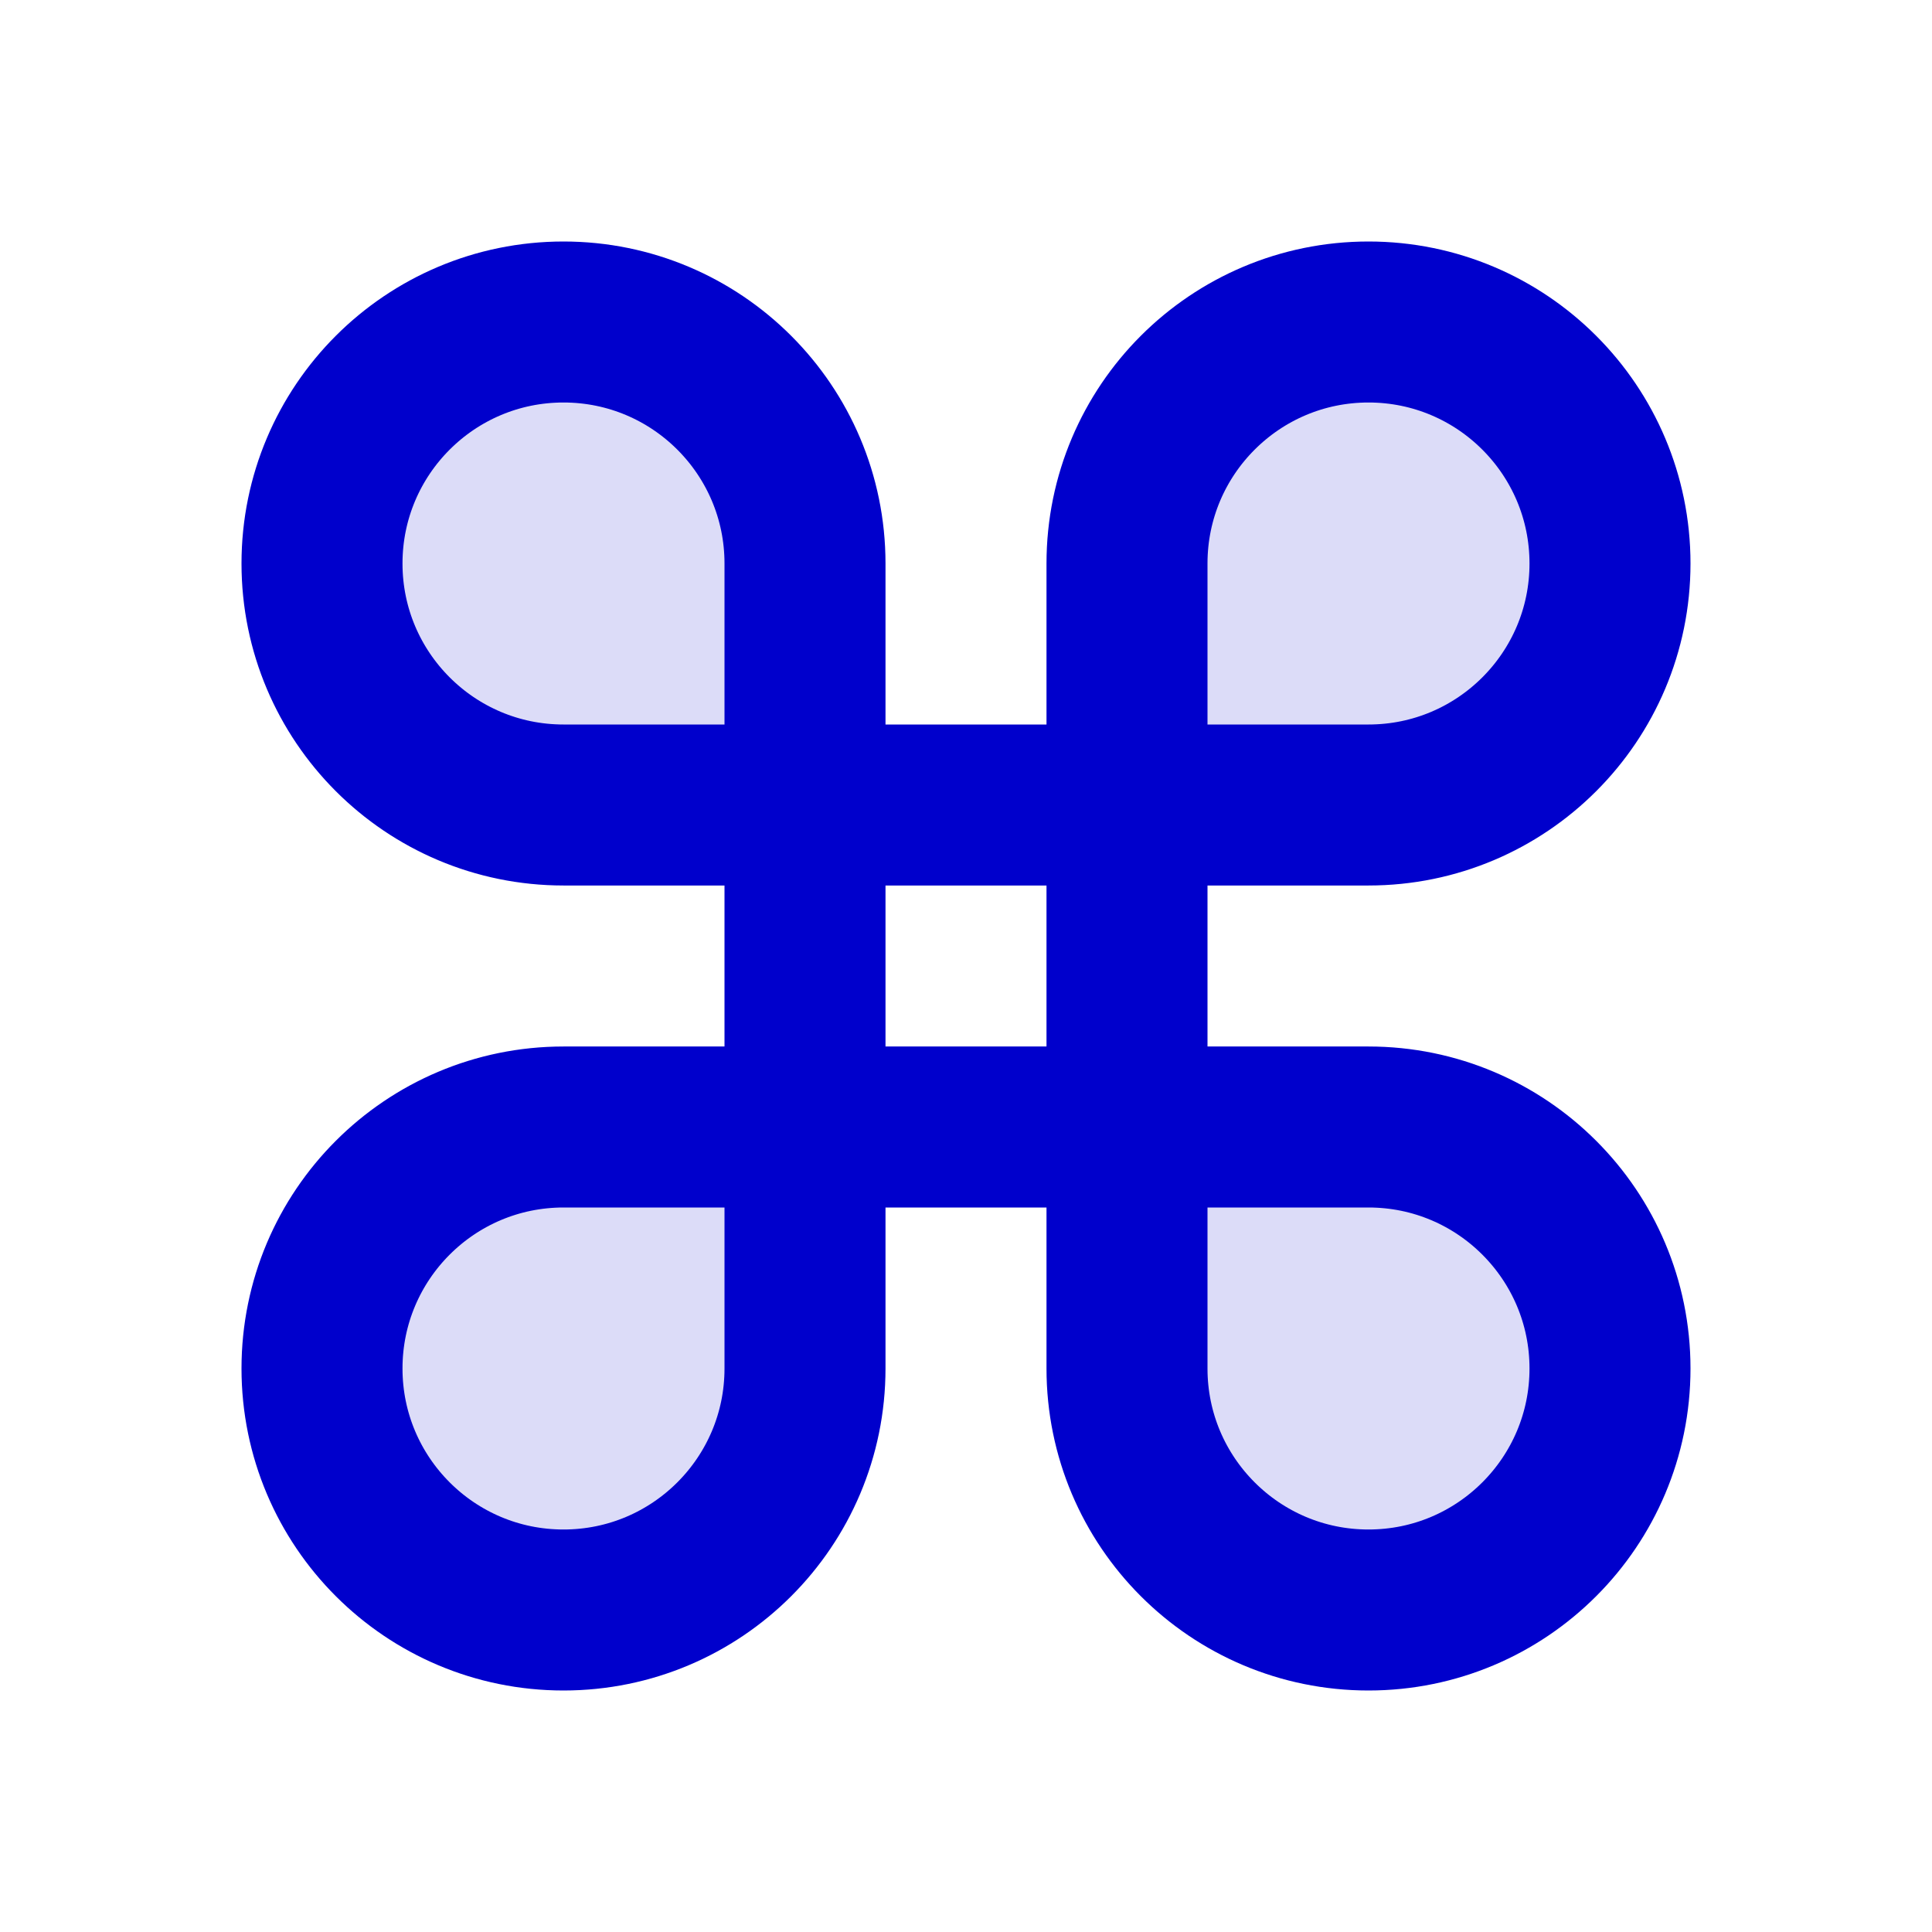 <svg width="24" height="24" viewBox="0 0 24 24" fill="none" xmlns="http://www.w3.org/2000/svg">
<g opacity="0.14">
<path d="M4 7C4 5.343 5.343 4 7 4C8.657 4 10 5.343 10 7V10H7C5.343 10 4 8.657 4 7Z" fill="#0000CC"/>
<path d="M4 17C4 18.657 5.343 20 7 20C8.657 20 10 18.657 10 17V14H7C5.343 14 4 15.343 4 17Z" fill="#0000CC"/>
<path d="M14 7C14 5.343 15.343 4 17 4C18.657 4 20 5.343 20 7C20 8.657 18.657 10 17 10H14V7Z" fill="#0000CC"/>
<path d="M14 17C14 18.657 15.343 20 17 20C18.657 20 20 18.657 20 17C20 15.343 18.657 14 17 14H14V17Z" fill="#0000CC"/>
</g>
<path d="M10 10V7C10 5.343 8.657 4 7 4C5.343 4 4 5.343 4 7C4 8.657 5.343 10 7 10H10ZM10 10V14M10 10H14M10 14V17C10 18.657 8.657 20 7 20C5.343 20 4 18.657 4 17C4 15.343 5.343 14 7 14H10ZM10 14H14M14 10H17C18.657 10 20 8.657 20 7C20 5.343 18.657 4 17 4C15.343 4 14 5.343 14 7V10ZM14 10V14M14 14H17C18.657 14 20 15.343 20 17C20 18.657 18.657 20 17 20C15.343 20 14 18.657 14 17V14Z" stroke="#0000CC" stroke-width="2" stroke-linecap="round" stroke-linejoin="round"/>
</svg>
